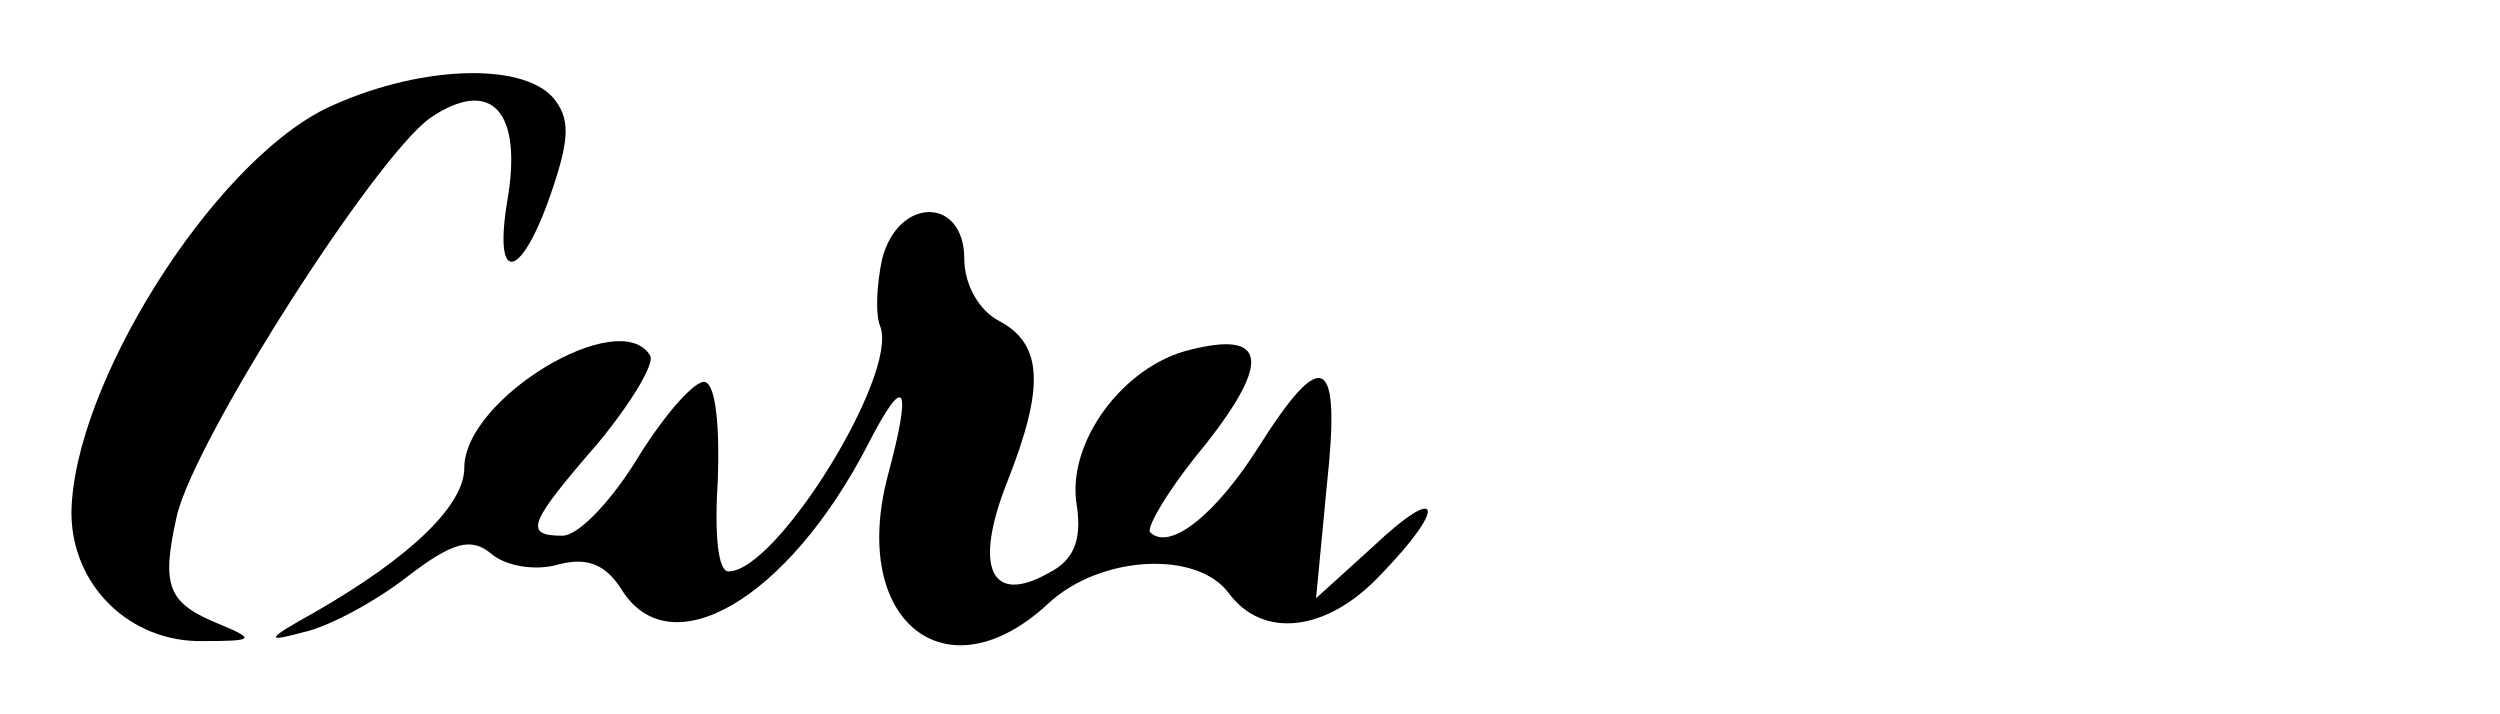 <?xml version="1.0" standalone="no"?>
<!DOCTYPE svg PUBLIC "-//W3C//DTD SVG 20010904//EN"
 "http://www.w3.org/TR/2001/REC-SVG-20010904/DTD/svg10.dtd">
<svg version="1.0" xmlns="http://www.w3.org/2000/svg"
 width="140pt" height="40pt" viewBox="0 0 140 40"
 preserveAspectRatio="xMidYMid meet">

<g transform="translate(0,40) scale(0.1,-0.1)"
fill="#000000" stroke="none">
<path d="M182 339 c-64 -32 -141 -155 -142 -226 0 -41 33 -73 74 -72 28 0 29
1 10 9 -30 12 -34 21 -25 61 10 43 111 201 142 223 34 23 52 4 43 -47 -8 -49
9 -43 26 9 9 27 9 38 0 49 -18 21 -78 18 -128 -6z"/>
<path d="M494 255 c-3 -14 -4 -31 -1 -38 10 -27 -58 -137 -85 -137 -6 0 -8 21
-6 52 1 28 -1 52 -7 54 -5 2 -22 -17 -37 -41 -15 -25 -34 -45 -43 -45 -22 0
-19 7 20 52 19 23 32 45 29 49 -17 28 -104 -24 -104 -63 0 -21 -30 -50 -84
-81 -27 -15 -28 -17 -6 -11 14 3 40 17 58 31 26 20 36 22 47 13 8 -7 25 -10
38 -6 16 4 26 0 35 -14 27 -44 93 -6 138 81 21 41 25 34 11 -18 -21 -81 33
-124 90 -71 29 27 83 30 101 6 19 -26 55 -22 85 10 38 39 34 52 -4 16 l-32
-29 6 63 c8 73 -2 79 -38 22 -24 -38 -50 -59 -61 -48 -2 3 11 25 31 49 37 47
34 64 -9 53 -37 -9 -69 -52 -63 -87 3 -20 -2 -31 -16 -38 -32 -18 -42 3 -23
51 21 53 20 77 -4 90 -12 6 -20 21 -20 35 0 35 -37 35 -46 0z"/>
</g>
</svg>

